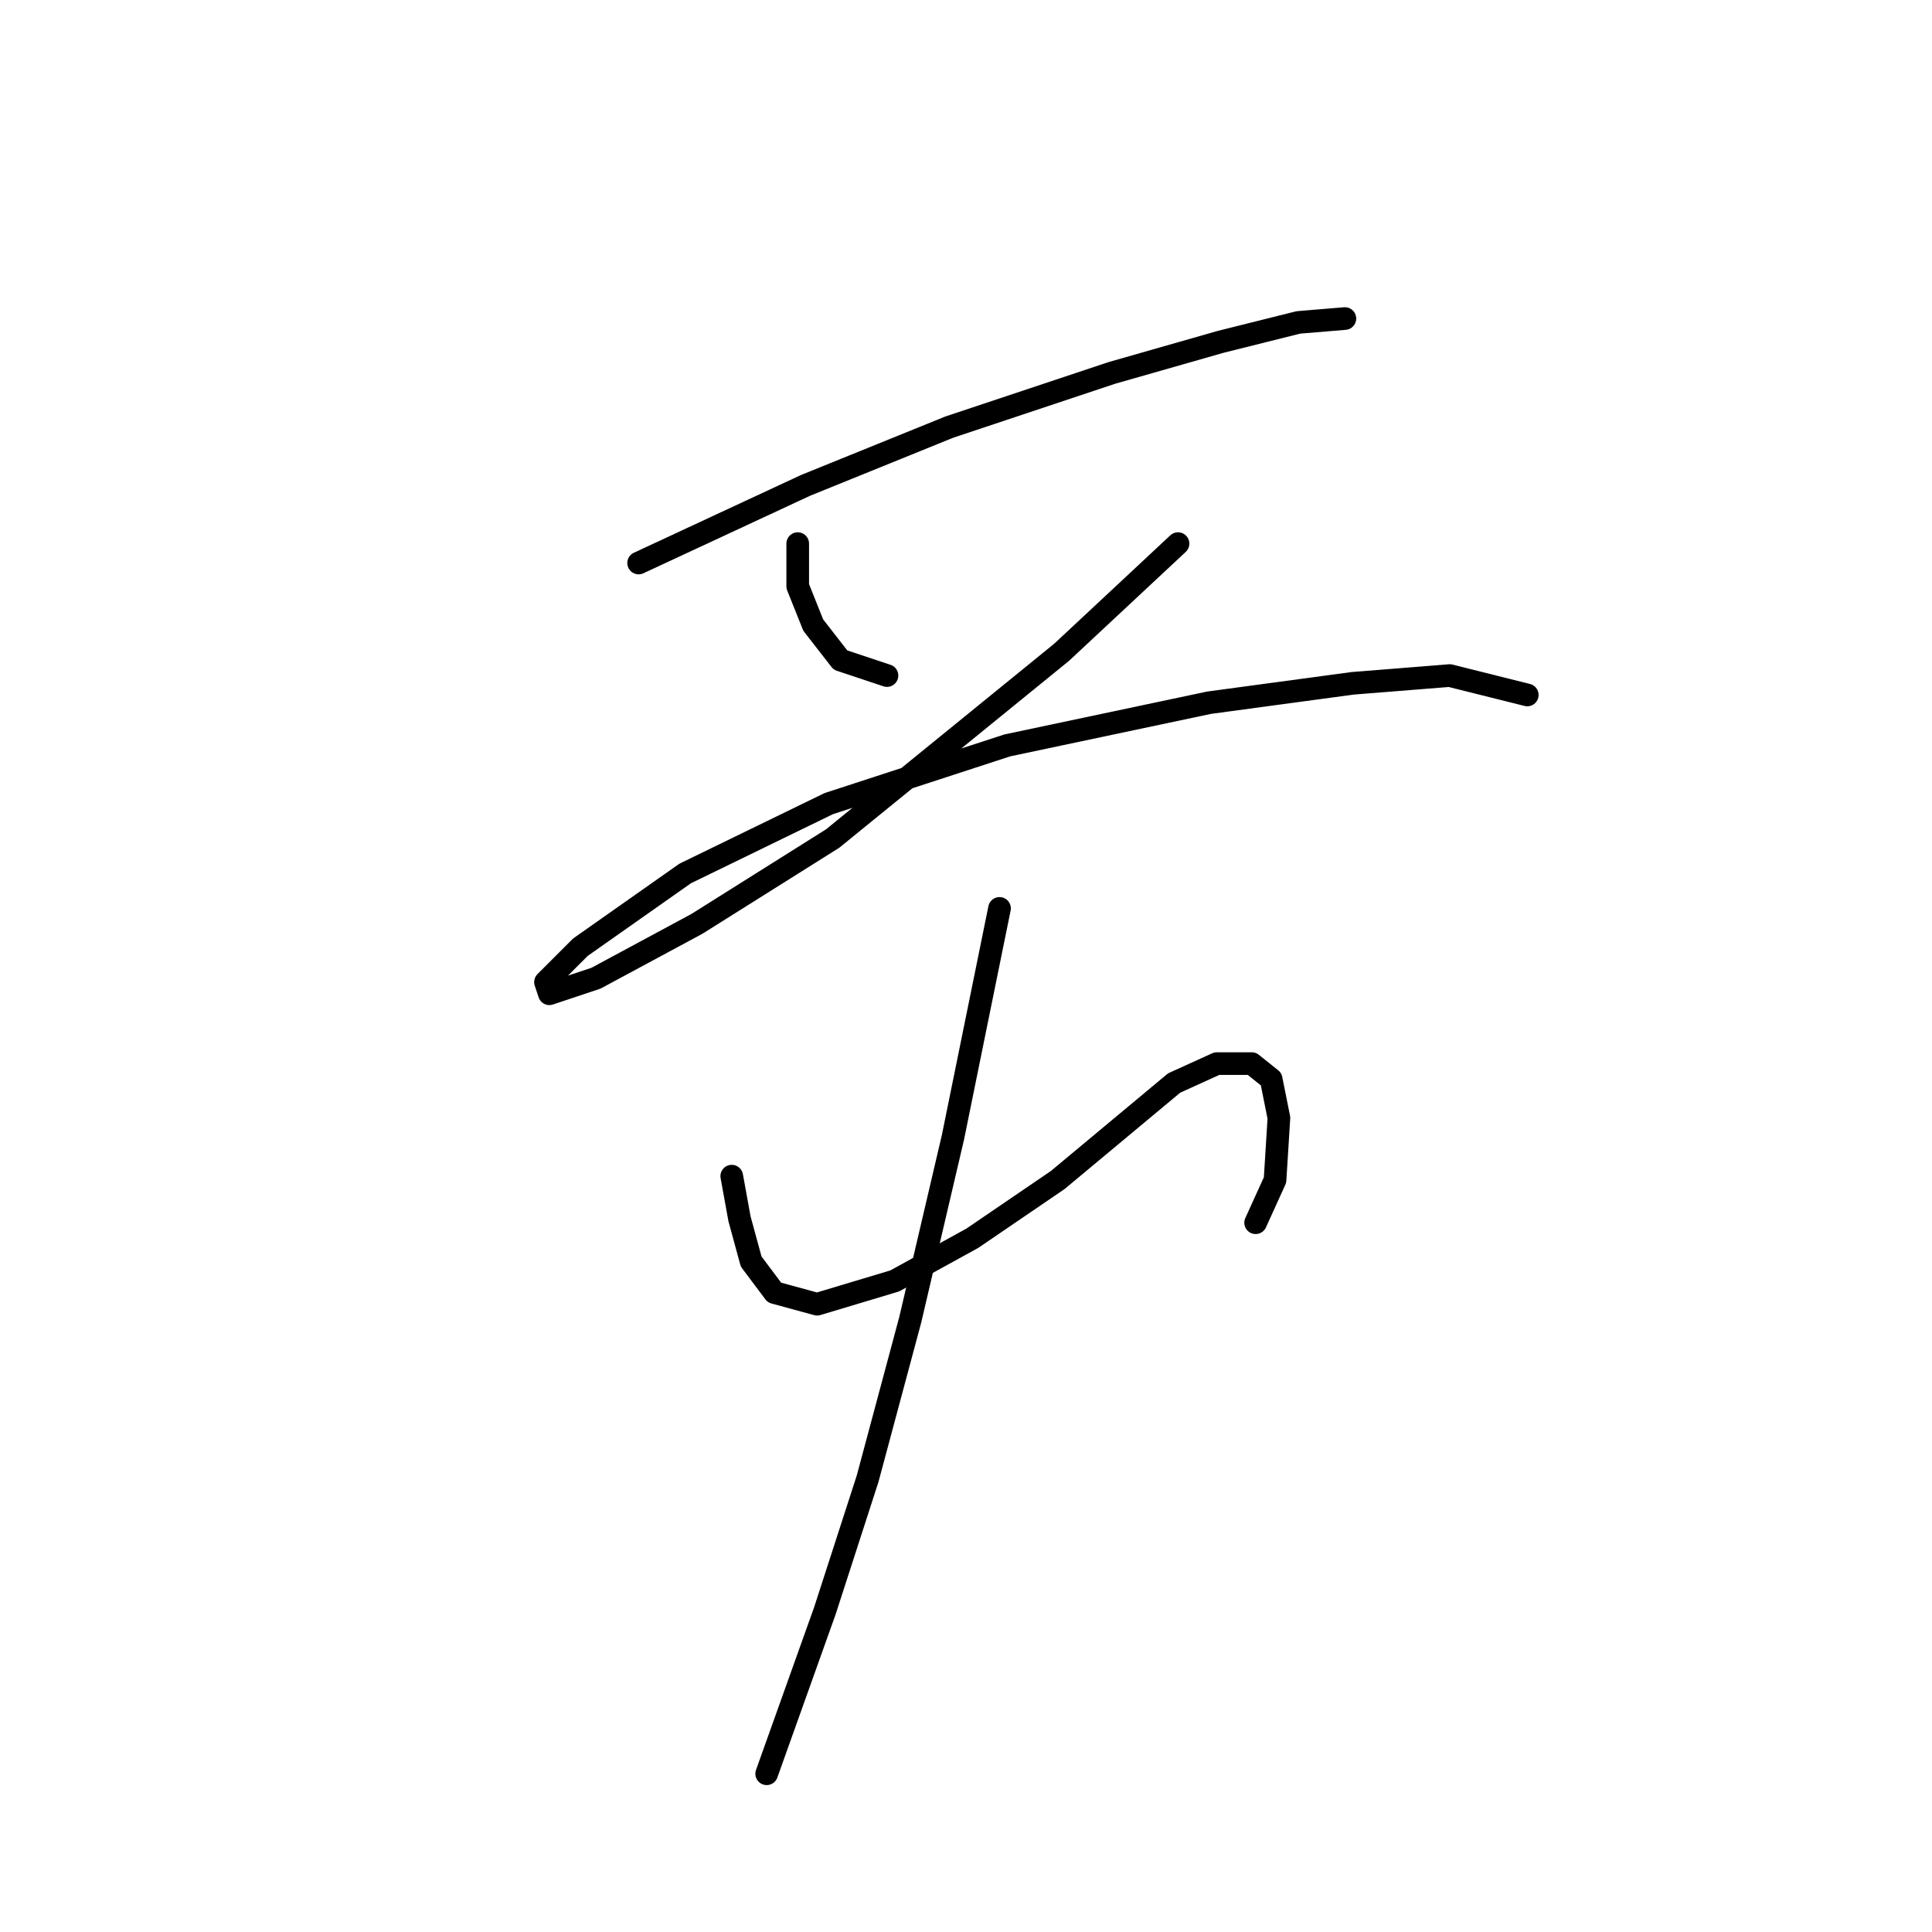 <?xml version="1.0" standalone="no"?>
    <svg width="256" height="256" xmlns="http://www.w3.org/2000/svg" version="1.1">
    <polyline stroke="black" stroke-width="3" stroke-linecap="round" fill="transparent" stroke-linejoin="round" points="84.62 74.603 106.731 64.319 125.756 56.606 147.352 49.407 161.75 45.294 172.034 42.723 178.204 42.209 178.204 42.209 " />
        <polyline stroke="black" stroke-width="3" stroke-linecap="round" fill="transparent" stroke-linejoin="round" points="105.702 72.032 105.702 77.688 107.759 82.83 111.359 87.458 117.529 89.515 117.529 89.515 " />
        <polyline stroke="black" stroke-width="3" stroke-linecap="round" fill="transparent" stroke-linejoin="round" points="156.094 72.032 140.668 86.43 110.33 111.111 92.333 122.423 78.964 129.622 72.794 131.679 72.28 130.136 76.907 125.509 90.791 115.739 109.816 106.483 133.469 98.77 160.207 93.114 179.233 90.543 192.088 89.515 202.371 92.086 202.371 92.086 " />
        <polyline stroke="black" stroke-width="3" stroke-linecap="round" fill="transparent" stroke-linejoin="round" points="96.961 155.846 97.989 161.502 99.532 167.159 102.617 171.272 108.273 172.815 118.557 169.729 128.841 164.073 140.154 156.36 149.409 148.647 155.58 143.505 161.236 140.934 165.863 140.934 168.434 142.991 169.463 148.133 168.949 156.36 166.378 162.017 166.378 162.017 " />
        <polyline stroke="black" stroke-width="3" stroke-linecap="round" fill="transparent" stroke-linejoin="round" points="132.441 120.367 126.27 150.704 120.614 174.871 114.958 195.954 109.302 213.436 101.589 235.033 101.589 235.033 " />
        </svg>
